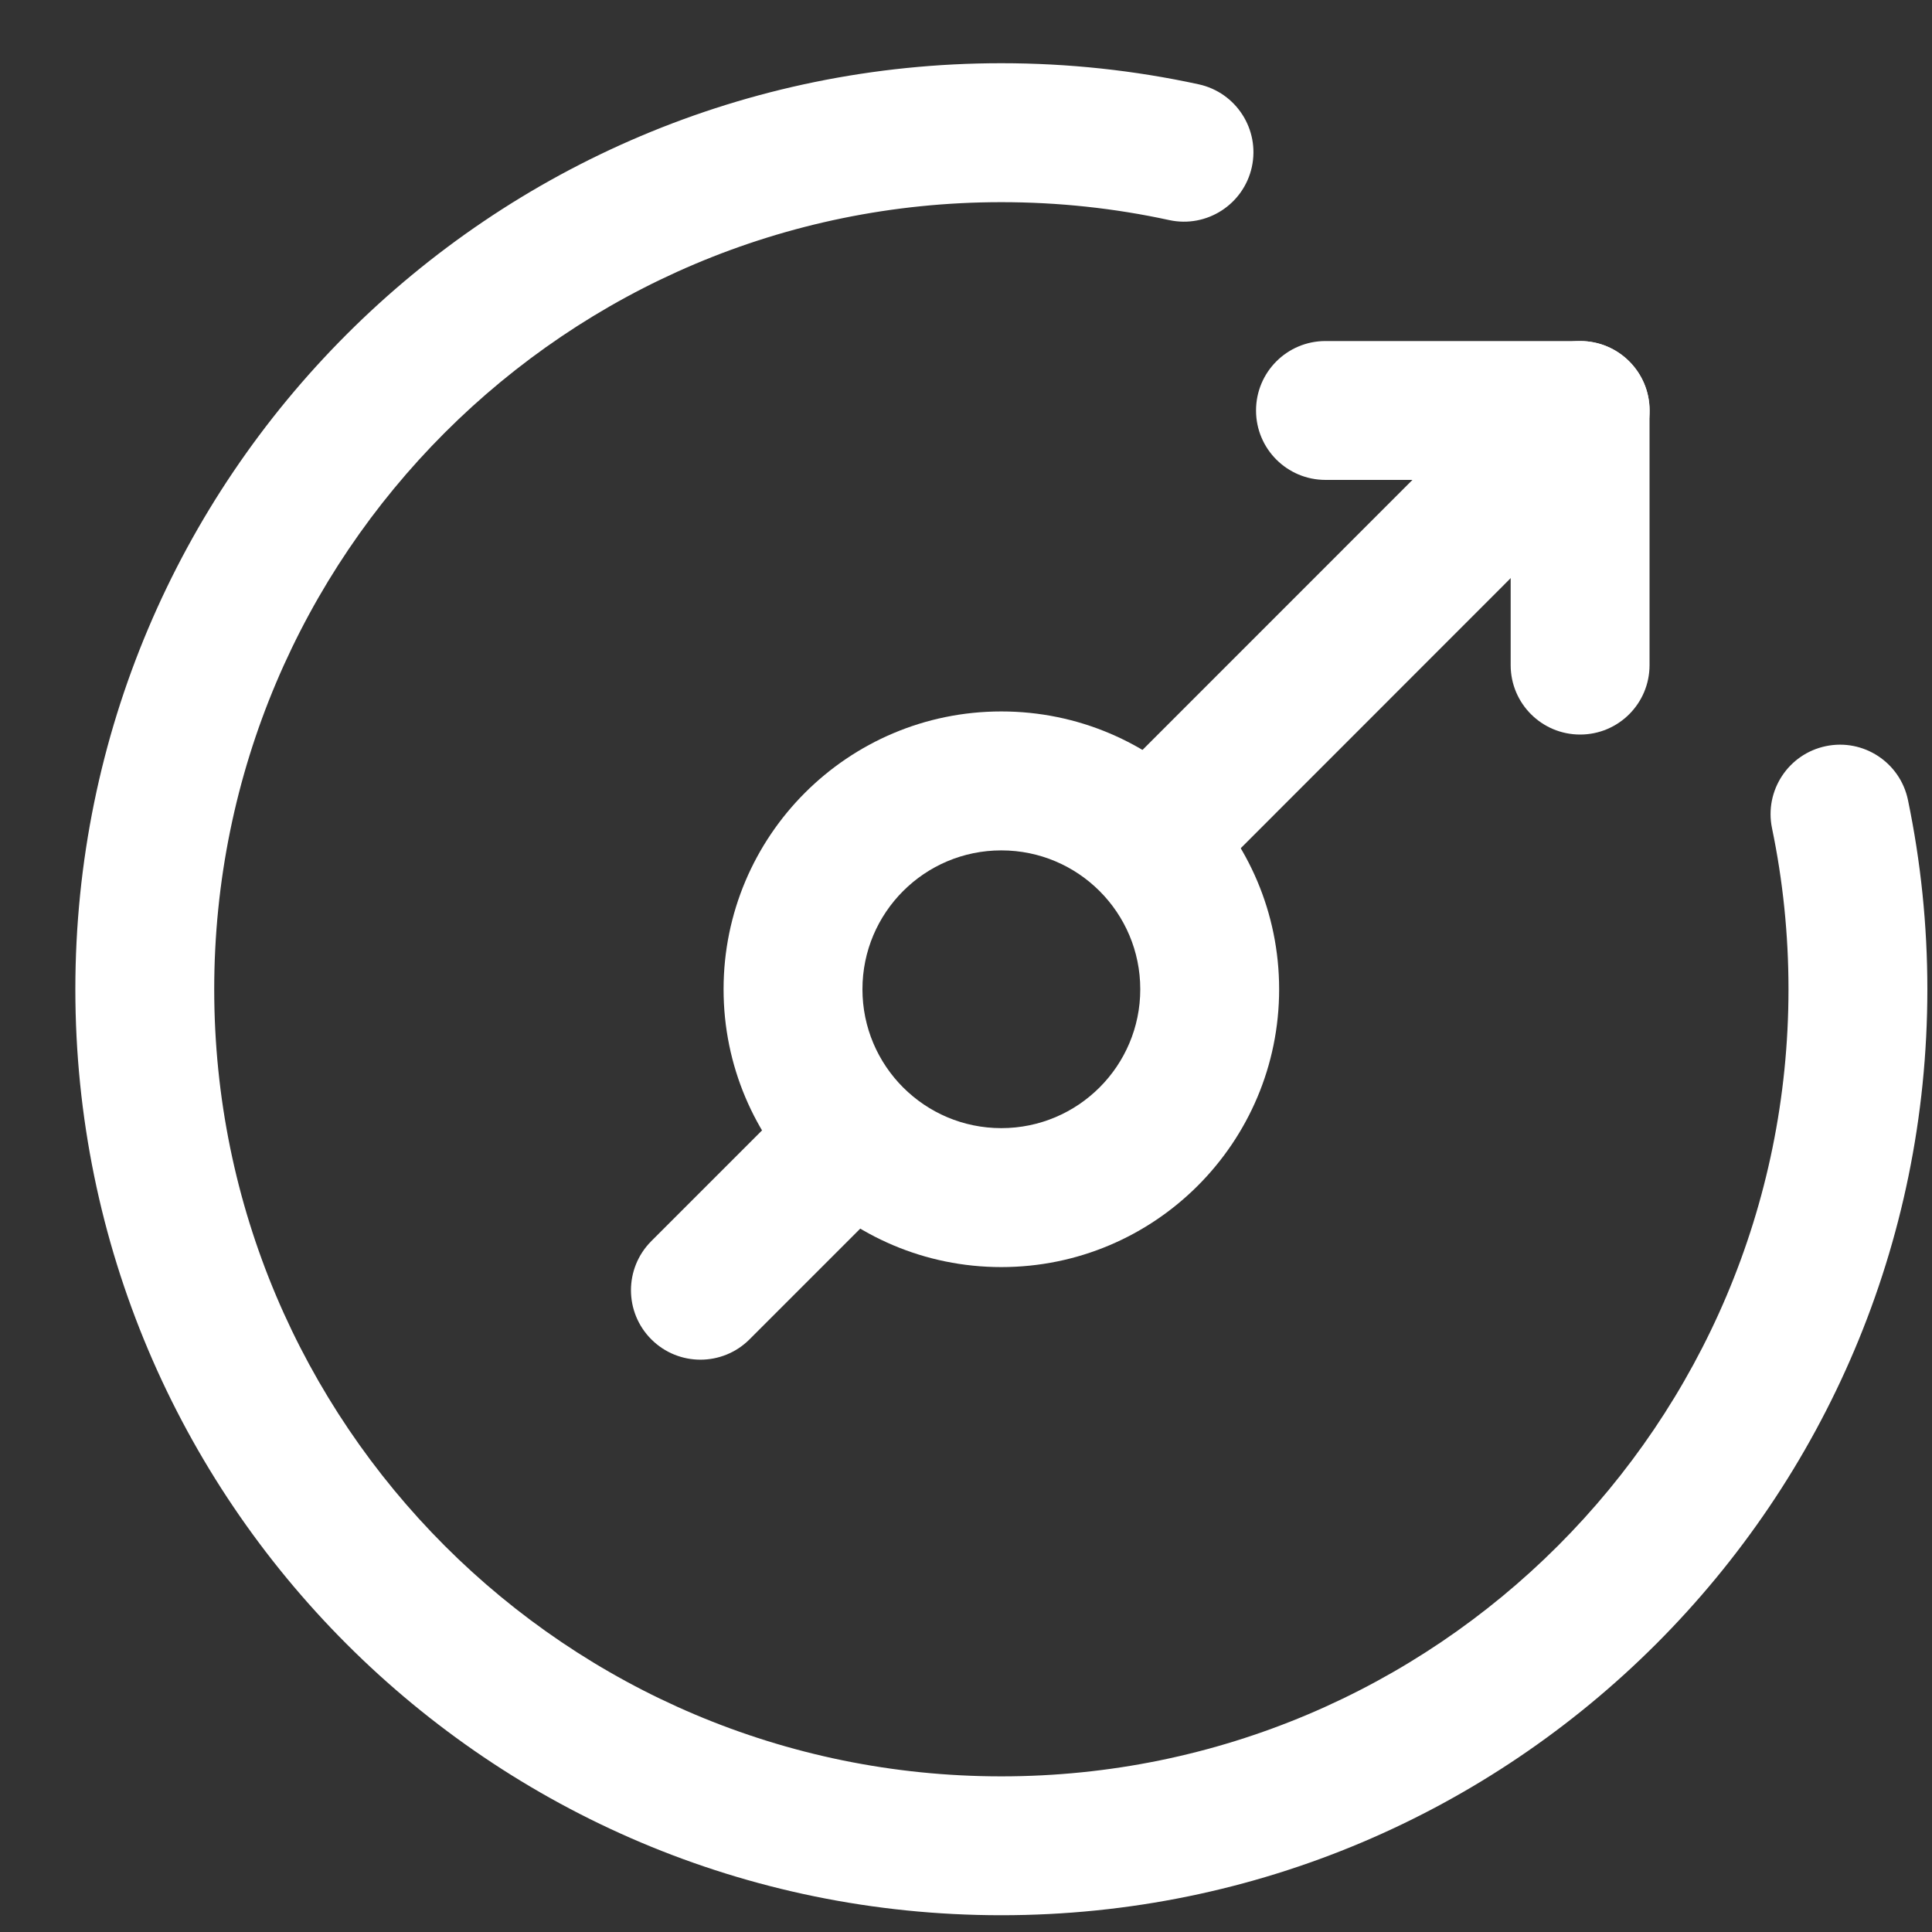 <svg width="25" height="25" viewBox="0 0 25 25" fill="none" xmlns="http://www.w3.org/2000/svg">
<rect x="0" y="0" width="25" height="25" fill="#333333" stroke="none"/>
<g id="Group">
<path id="Vector" d="M15.511 1.091C15.996 1.197 16.304 1.675 16.199 2.16C16.093 2.645 15.615 2.953 15.13 2.848C14.422 2.694 13.695 2.616 12.957 2.616C7.332 2.616 2.772 7.176 2.772 12.801C2.772 18.426 7.332 22.986 12.957 22.986C18.582 22.986 23.143 18.426 23.143 12.801C23.143 12.094 23.071 11.397 22.93 10.718C22.829 10.232 23.141 9.756 23.627 9.655C24.113 9.554 24.588 9.866 24.689 10.352C24.855 11.152 24.94 11.971 24.94 12.801C24.94 19.418 19.575 24.783 12.957 24.783C6.34 24.783 0.975 19.418 0.975 12.801C0.975 6.183 6.34 0.818 12.957 0.818C13.824 0.818 14.678 0.91 15.511 1.091Z" fill="white"/>
<path id="Vector_2" fill-rule="evenodd" clip-rule="evenodd" d="M14.573 11.187C14.924 11.538 15.493 11.538 15.844 11.187L20.183 6.846C20.534 6.495 20.534 5.926 20.183 5.575C19.832 5.224 19.263 5.224 18.912 5.575L14.572 9.916C14.222 10.267 14.222 10.836 14.573 11.187ZM8.428 17.331C8.779 17.682 9.348 17.682 9.699 17.331L11.197 15.833C11.548 15.482 11.548 14.913 11.197 14.562C10.846 14.211 10.277 14.211 9.926 14.562L8.428 16.06C8.077 16.411 8.077 16.98 8.428 17.331Z" fill="white"/>
<path id="Vector_3" fill-rule="evenodd" clip-rule="evenodd" d="M16.253 5.312C16.253 4.815 16.655 4.413 17.152 4.413H20.447C20.943 4.413 21.346 4.815 21.346 5.312C21.346 5.808 20.943 6.21 20.447 6.21H17.152C16.655 6.21 16.253 5.808 16.253 5.312Z" fill="white"/>
<path id="Vector_4" fill-rule="evenodd" clip-rule="evenodd" d="M19.548 5.312C19.548 4.815 19.95 4.413 20.447 4.413C20.943 4.413 21.345 4.815 21.345 5.312V8.607C21.345 9.103 20.943 9.505 20.447 9.505C19.95 9.505 19.548 9.103 19.548 8.607V5.312Z" fill="white"/>
<path id="Vector_5" fill-rule="evenodd" clip-rule="evenodd" d="M9.363 12.801C9.363 14.786 10.972 16.396 12.957 16.396C14.943 16.396 16.552 14.786 16.552 12.801C16.552 10.816 14.943 9.206 12.957 9.206C10.972 9.206 9.363 10.816 9.363 12.801ZM14.755 12.801C14.755 13.793 13.95 14.598 12.957 14.598C11.965 14.598 11.16 13.793 11.16 12.801C11.16 11.808 11.965 11.004 12.957 11.004C13.95 11.004 14.755 11.808 14.755 12.801Z" fill="white"/>
</g>
</svg>
